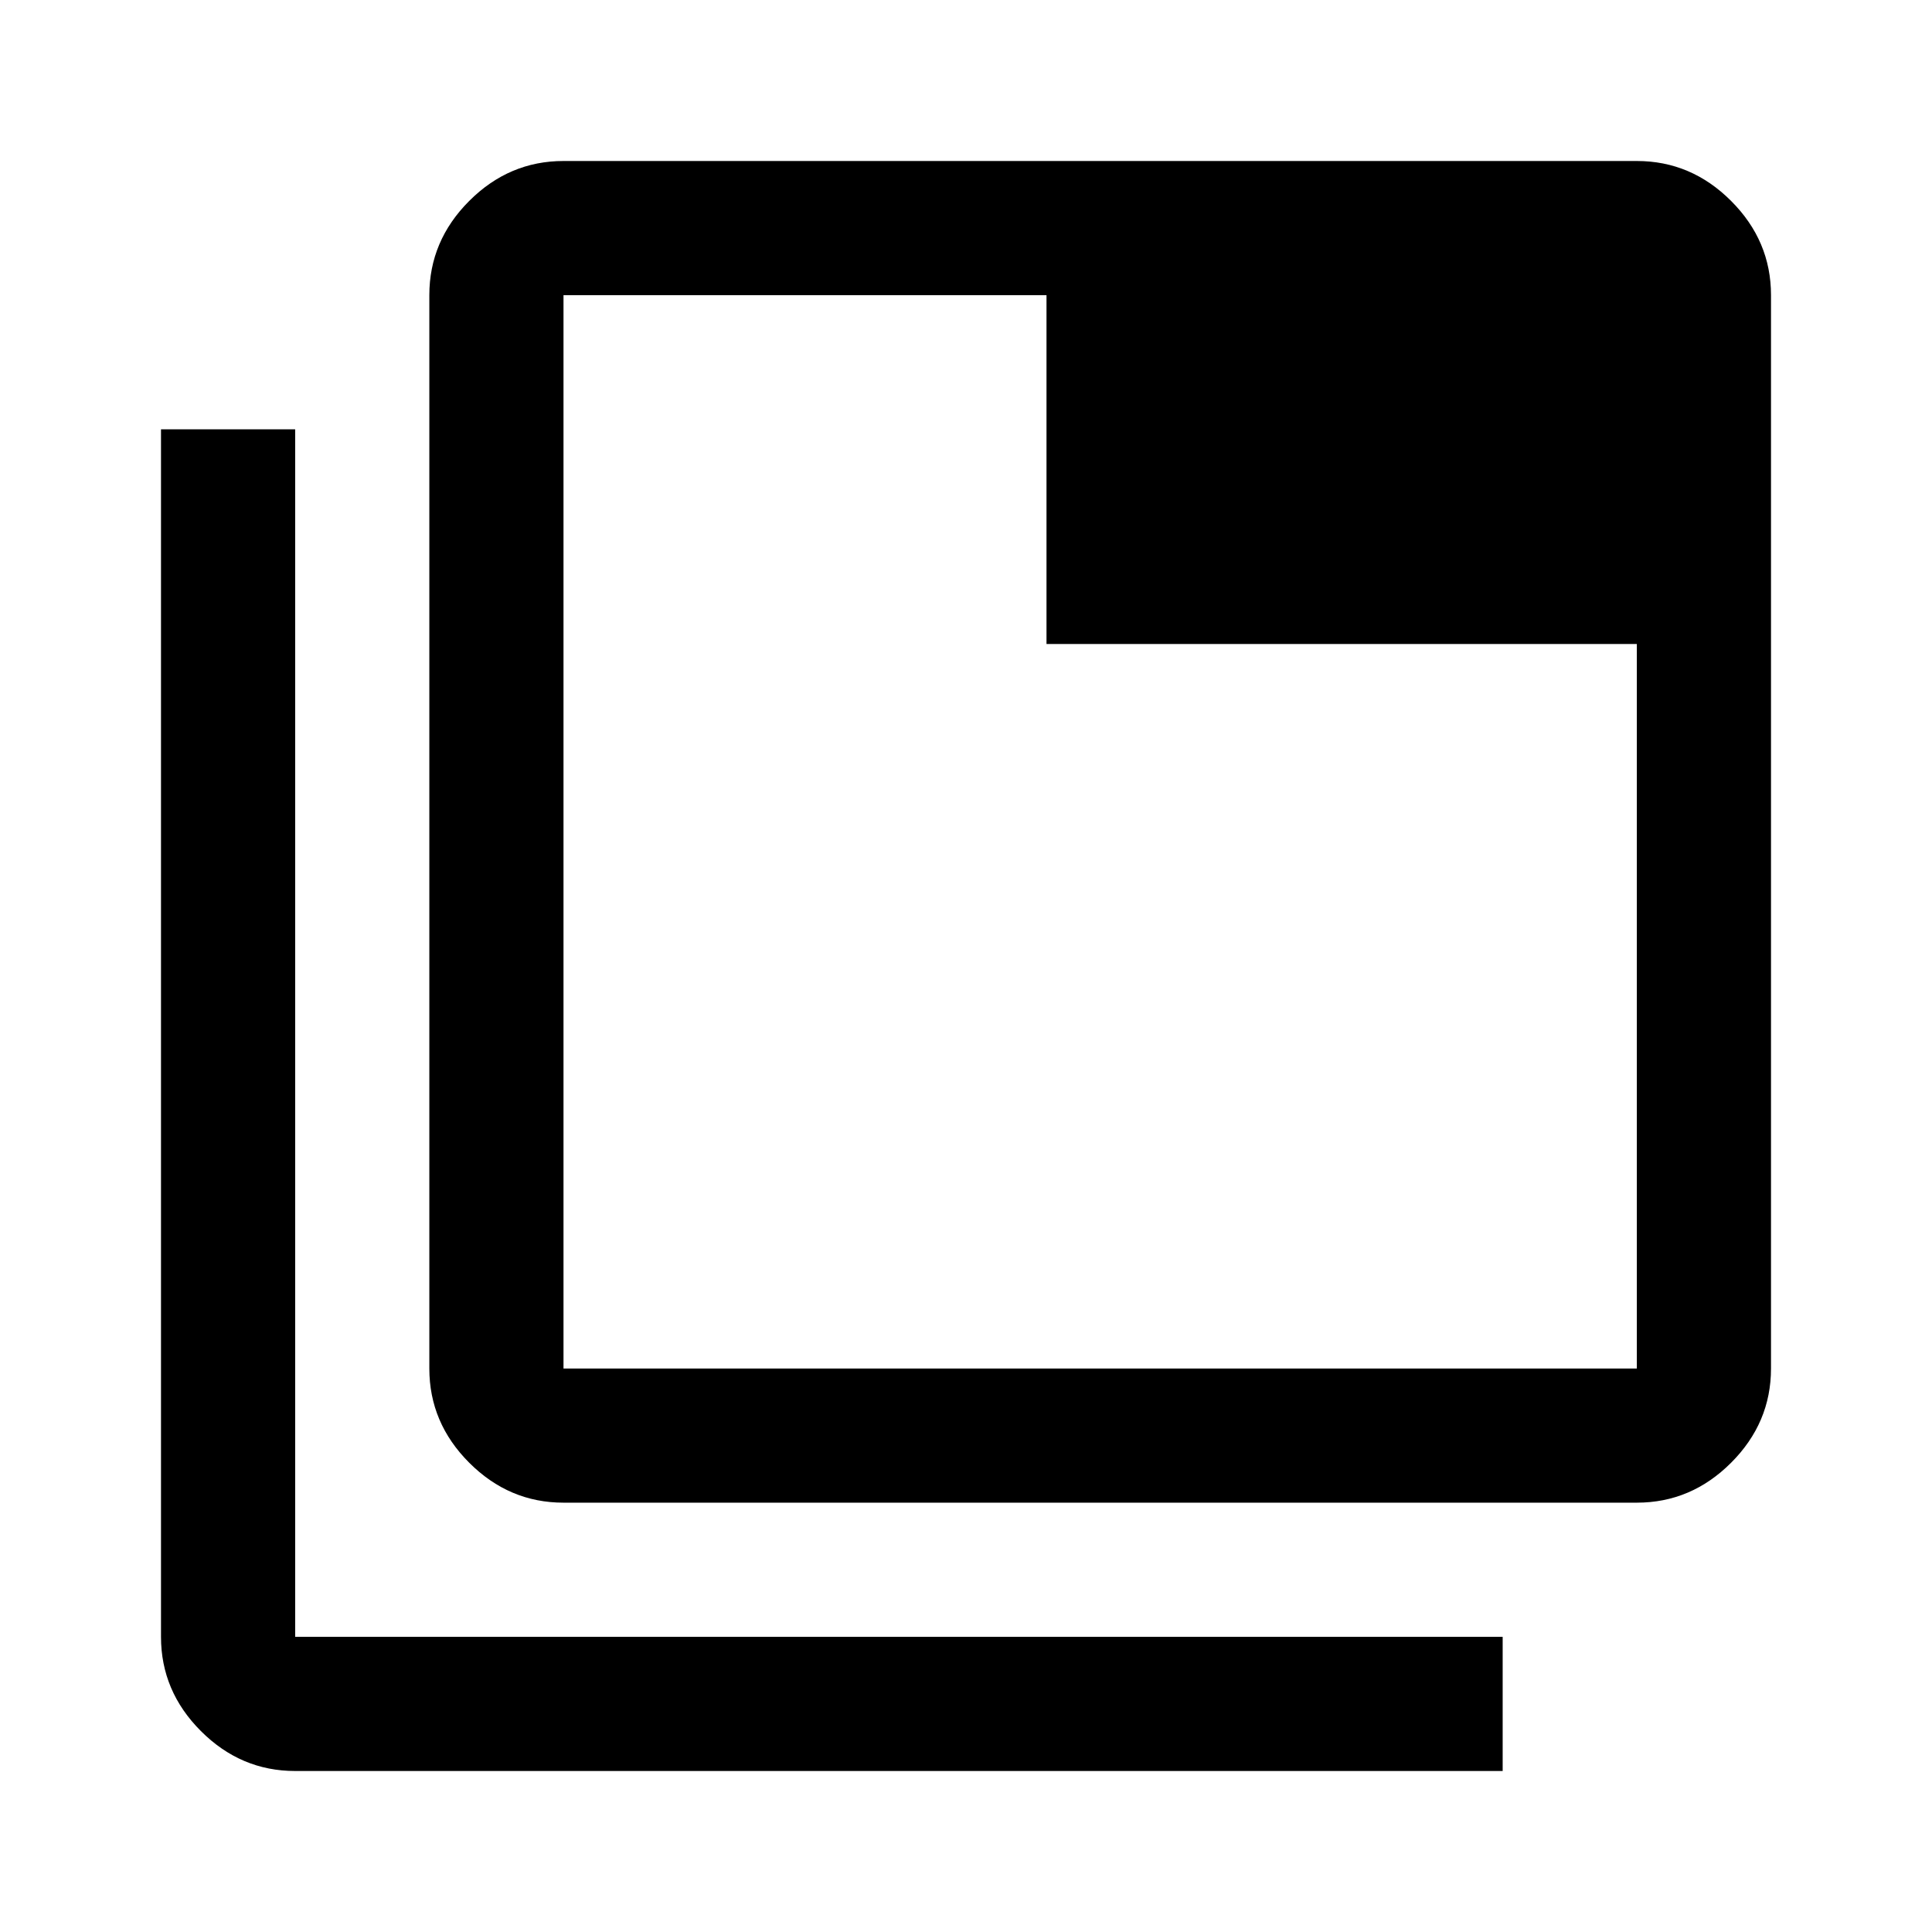 <svg xmlns="http://www.w3.org/2000/svg" height="40" viewBox="0 96 960 960" width="40"><path d="M279.999 842.667q-27 0-46.833-19.833t-19.833-46.833V242.666q0-27 19.833-46.833T279.999 176h533.335q27 0 46.833 19.833T880 242.666v533.335q0 27-19.833 46.833t-46.833 19.833H279.999Zm0-66.666h533.335V416H520V242.666H279.999v533.335ZM146.666 976q-27 0-46.833-19.833T80 909.334V309.333h66.666v600.001h600.001V976H146.666Zm133.333-733.334v533.335-533.335Z"/></svg>